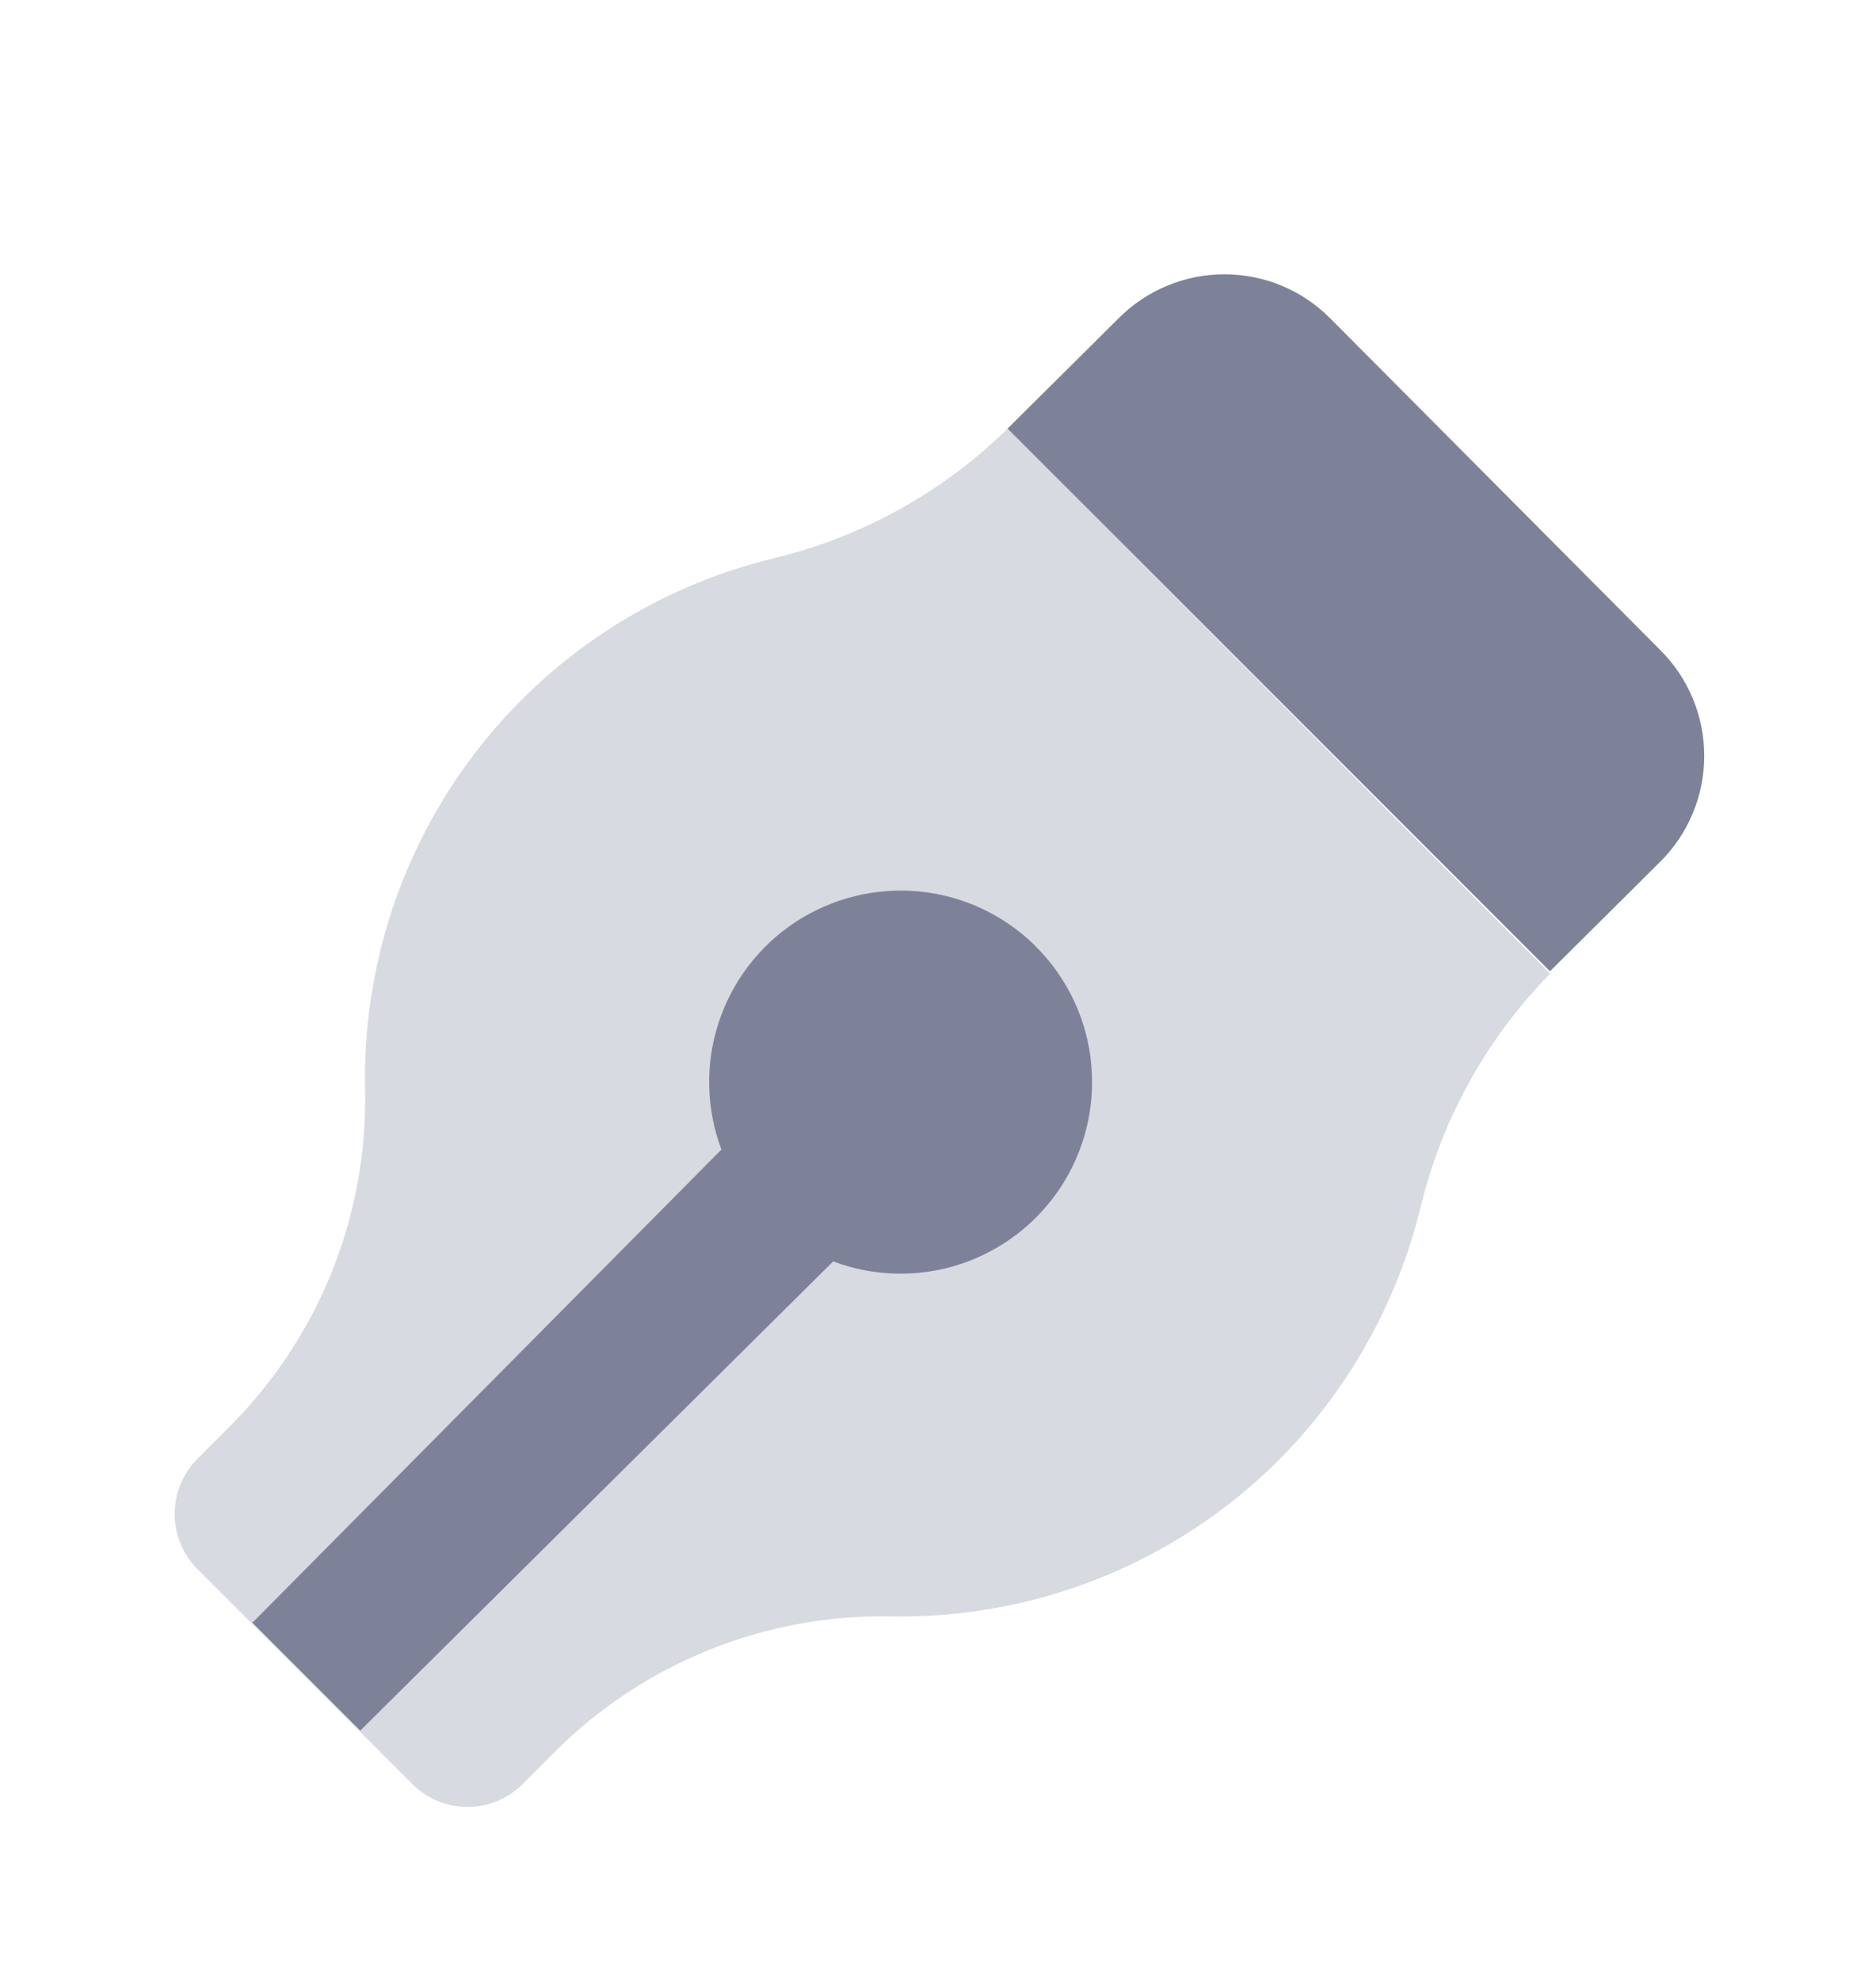 <svg width="18" height="19" viewBox="0 0 18 19" fill="none" xmlns="http://www.w3.org/2000/svg">
<path opacity="0.3" d="M12.27 14.004C12.934 13.337 13.403 12.502 13.628 11.589C13.831 10.74 14.262 9.962 14.873 9.339L9.668 4.111C9.045 4.723 8.267 5.153 7.418 5.356C6.282 5.633 5.274 6.289 4.562 7.217C3.85 8.144 3.477 9.287 3.503 10.456C3.515 11.053 3.406 11.647 3.183 12.201C2.96 12.755 2.627 13.259 2.205 13.681L1.883 14.004C1.75 14.143 1.676 14.329 1.676 14.521C1.676 14.714 1.75 14.899 1.883 15.039L3.968 17.124C4.107 17.257 4.293 17.331 4.485 17.331C4.678 17.331 4.863 17.257 5.003 17.124L5.325 16.801C5.748 16.379 6.252 16.047 6.806 15.824C7.36 15.601 7.953 15.492 8.55 15.504C9.239 15.516 9.924 15.39 10.563 15.132C11.202 14.874 11.783 14.491 12.27 14.004Z" fill="#7E8299"/>
<path d="M14.872 9.316L9.667 4.111L10.732 3.054C10.865 2.92 11.023 2.813 11.198 2.741C11.372 2.668 11.559 2.631 11.748 2.631C11.937 2.631 12.124 2.668 12.299 2.741C12.473 2.813 12.631 2.92 12.764 3.054L15.929 6.234C16.063 6.367 16.17 6.525 16.242 6.7C16.315 6.874 16.352 7.061 16.352 7.25C16.352 7.439 16.315 7.626 16.242 7.8C16.17 7.975 16.063 8.133 15.929 8.266L14.872 9.316ZM9.922 9.061C9.622 8.77 9.233 8.59 8.817 8.55C8.401 8.511 7.984 8.614 7.635 8.842C7.286 9.071 7.025 9.412 6.895 9.809C6.765 10.206 6.775 10.635 6.922 11.026L2.422 15.564L3.457 16.599L7.994 12.099C8.385 12.246 8.815 12.255 9.211 12.126C9.608 11.996 9.949 11.735 10.178 11.386C10.407 11.036 10.51 10.62 10.47 10.204C10.431 9.788 10.25 9.398 9.959 9.099L9.922 9.061Z" fill="#7E8299"/>
</svg>
